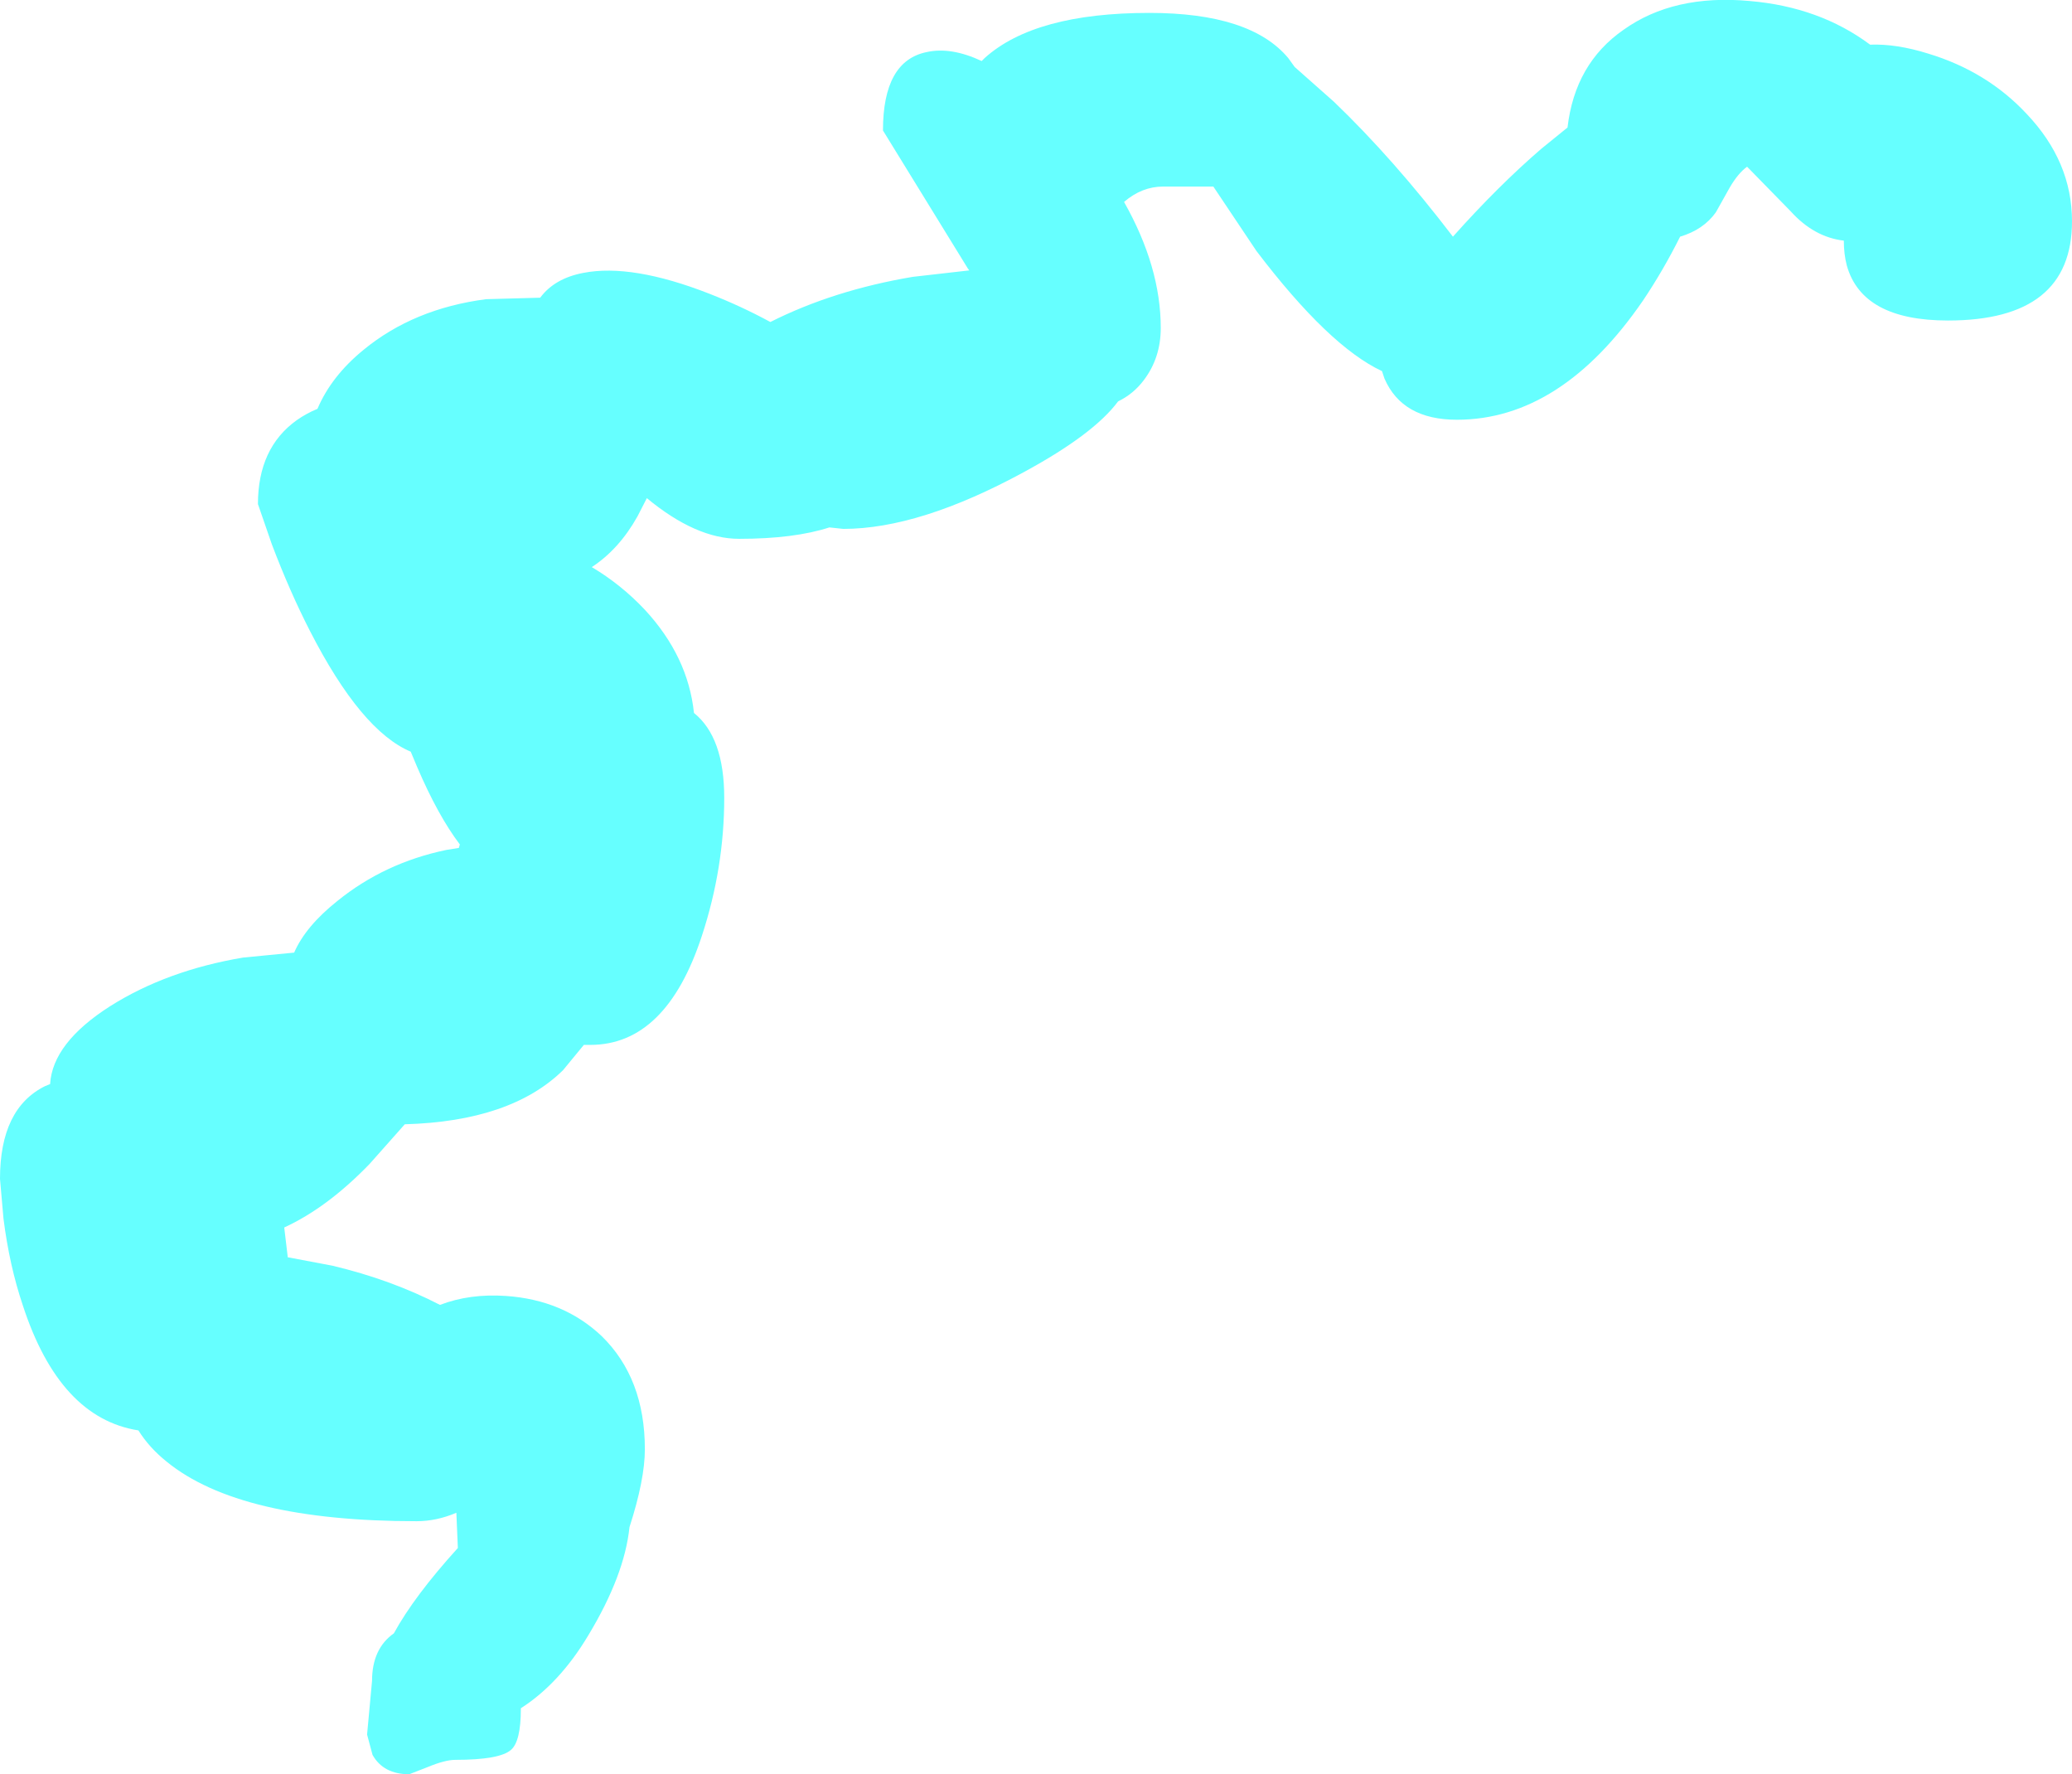 <?xml version="1.0" encoding="UTF-8" standalone="no"?>
<svg xmlns:xlink="http://www.w3.org/1999/xlink" height="178.8px" width="208.85px" xmlns="http://www.w3.org/2000/svg">
  <g transform="matrix(1.0, 0.0, 0.0, 1.0, -11.0, -18.7)">
    <path d="M219.85 41.0 Q219.85 51.0 207.35 51.0 198.7 51.0 197.15 45.45 196.85 44.3 196.85 42.95 193.85 42.6 191.5 40.0 L187.1 35.5 Q186.2 36.15 185.35 37.6 L183.95 40.1 Q182.7 41.85 180.35 42.55 178.65 45.95 176.6 49.0 168.35 61.0 157.85 61.0 152.35 61.0 150.55 56.85 L150.3 56.1 Q144.95 53.6 137.65 44.0 L133.3 37.5 128.25 37.5 Q126.1 37.5 124.3 39.05 128.0 45.6 128.0 51.75 128.0 54.75 126.3 57.0 125.25 58.4 123.7 59.15 121.25 62.45 114.25 66.25 103.7 72.0 96.0 72.0 L94.6 71.85 Q91.05 73.0 85.5 73.0 81.15 73.0 76.2 68.9 L75.25 70.75 Q73.4 74.05 70.65 75.85 73.6 77.6 76.0 80.15 80.35 84.85 80.95 90.55 84.0 93.0 84.0 99.1 84.0 106.15 81.75 113.0 78.15 124.0 70.5 124.0 L69.85 124.0 67.75 126.55 Q62.5 131.7 51.8 132.0 L48.25 136.0 Q44.0 140.4 39.65 142.4 L40.0 145.35 40.0 145.4 44.5 146.25 Q50.4 147.65 55.35 150.2 58.35 149.05 62.0 149.3 67.8 149.7 71.65 153.35 76.0 157.6 76.0 164.75 76.0 167.8 74.45 172.6 73.95 177.45 70.3 183.5 67.4 188.35 63.5 190.85 L63.5 190.9 Q63.5 194.2 62.5 195.05 61.35 196.05 56.9 196.05 55.85 196.05 54.05 196.8 L52.25 197.5 Q49.65 197.5 48.55 195.55 L48.0 193.5 48.5 188.1 Q48.5 184.85 50.7 183.3 52.75 179.55 57.15 174.7 L57.0 171.15 Q55.0 172.0 53.0 172.0 35.15 172.0 27.8 166.0 26.05 164.6 24.95 162.85 17.0 161.6 13.3 150.25 11.95 146.25 11.35 141.5 L11.0 137.5 Q11.0 130.4 15.55 128.15 L16.05 127.95 Q16.3 123.8 22.1 120.1 27.8 116.5 35.5 115.2 L40.65 114.7 Q41.8 112.05 45.0 109.5 49.75 105.65 56.0 104.35 L57.25 104.15 57.35 103.8 Q55.15 100.9 53.05 96.0 L52.4 94.45 Q47.4 92.35 42.25 82.3 40.2 78.3 38.4 73.55 L37.0 69.5 Q37.0 63.85 40.9 61.05 41.9 60.35 43.0 59.9 44.4 56.6 47.65 53.95 52.7 49.8 60.0 48.85 L65.45 48.7 Q66.9 46.75 69.8 46.2 74.7 45.25 82.5 48.3 85.7 49.55 88.65 51.15 95.0 47.95 103.0 46.6 L108.7 45.95 108.55 45.75 100.0 31.85 Q100.0 24.85 104.4 23.95 106.85 23.4 109.95 24.85 L110.25 24.55 Q115.3 20.0 126.85 20.0 137.05 20.0 140.85 24.55 L141.5 25.45 145.45 28.95 Q151.45 34.7 157.45 42.55 162.0 37.45 166.35 33.7 L169.0 31.55 Q169.75 25.1 174.65 21.7 179.7 18.1 187.35 18.8 194.4 19.4 199.5 23.2 202.15 23.1 205.35 24.1 211.3 25.9 215.3 30.2 219.85 35.0 219.85 41.0" fill="#66ffff" fill-rule="evenodd" stroke="none"/>
  </g>
</svg>
